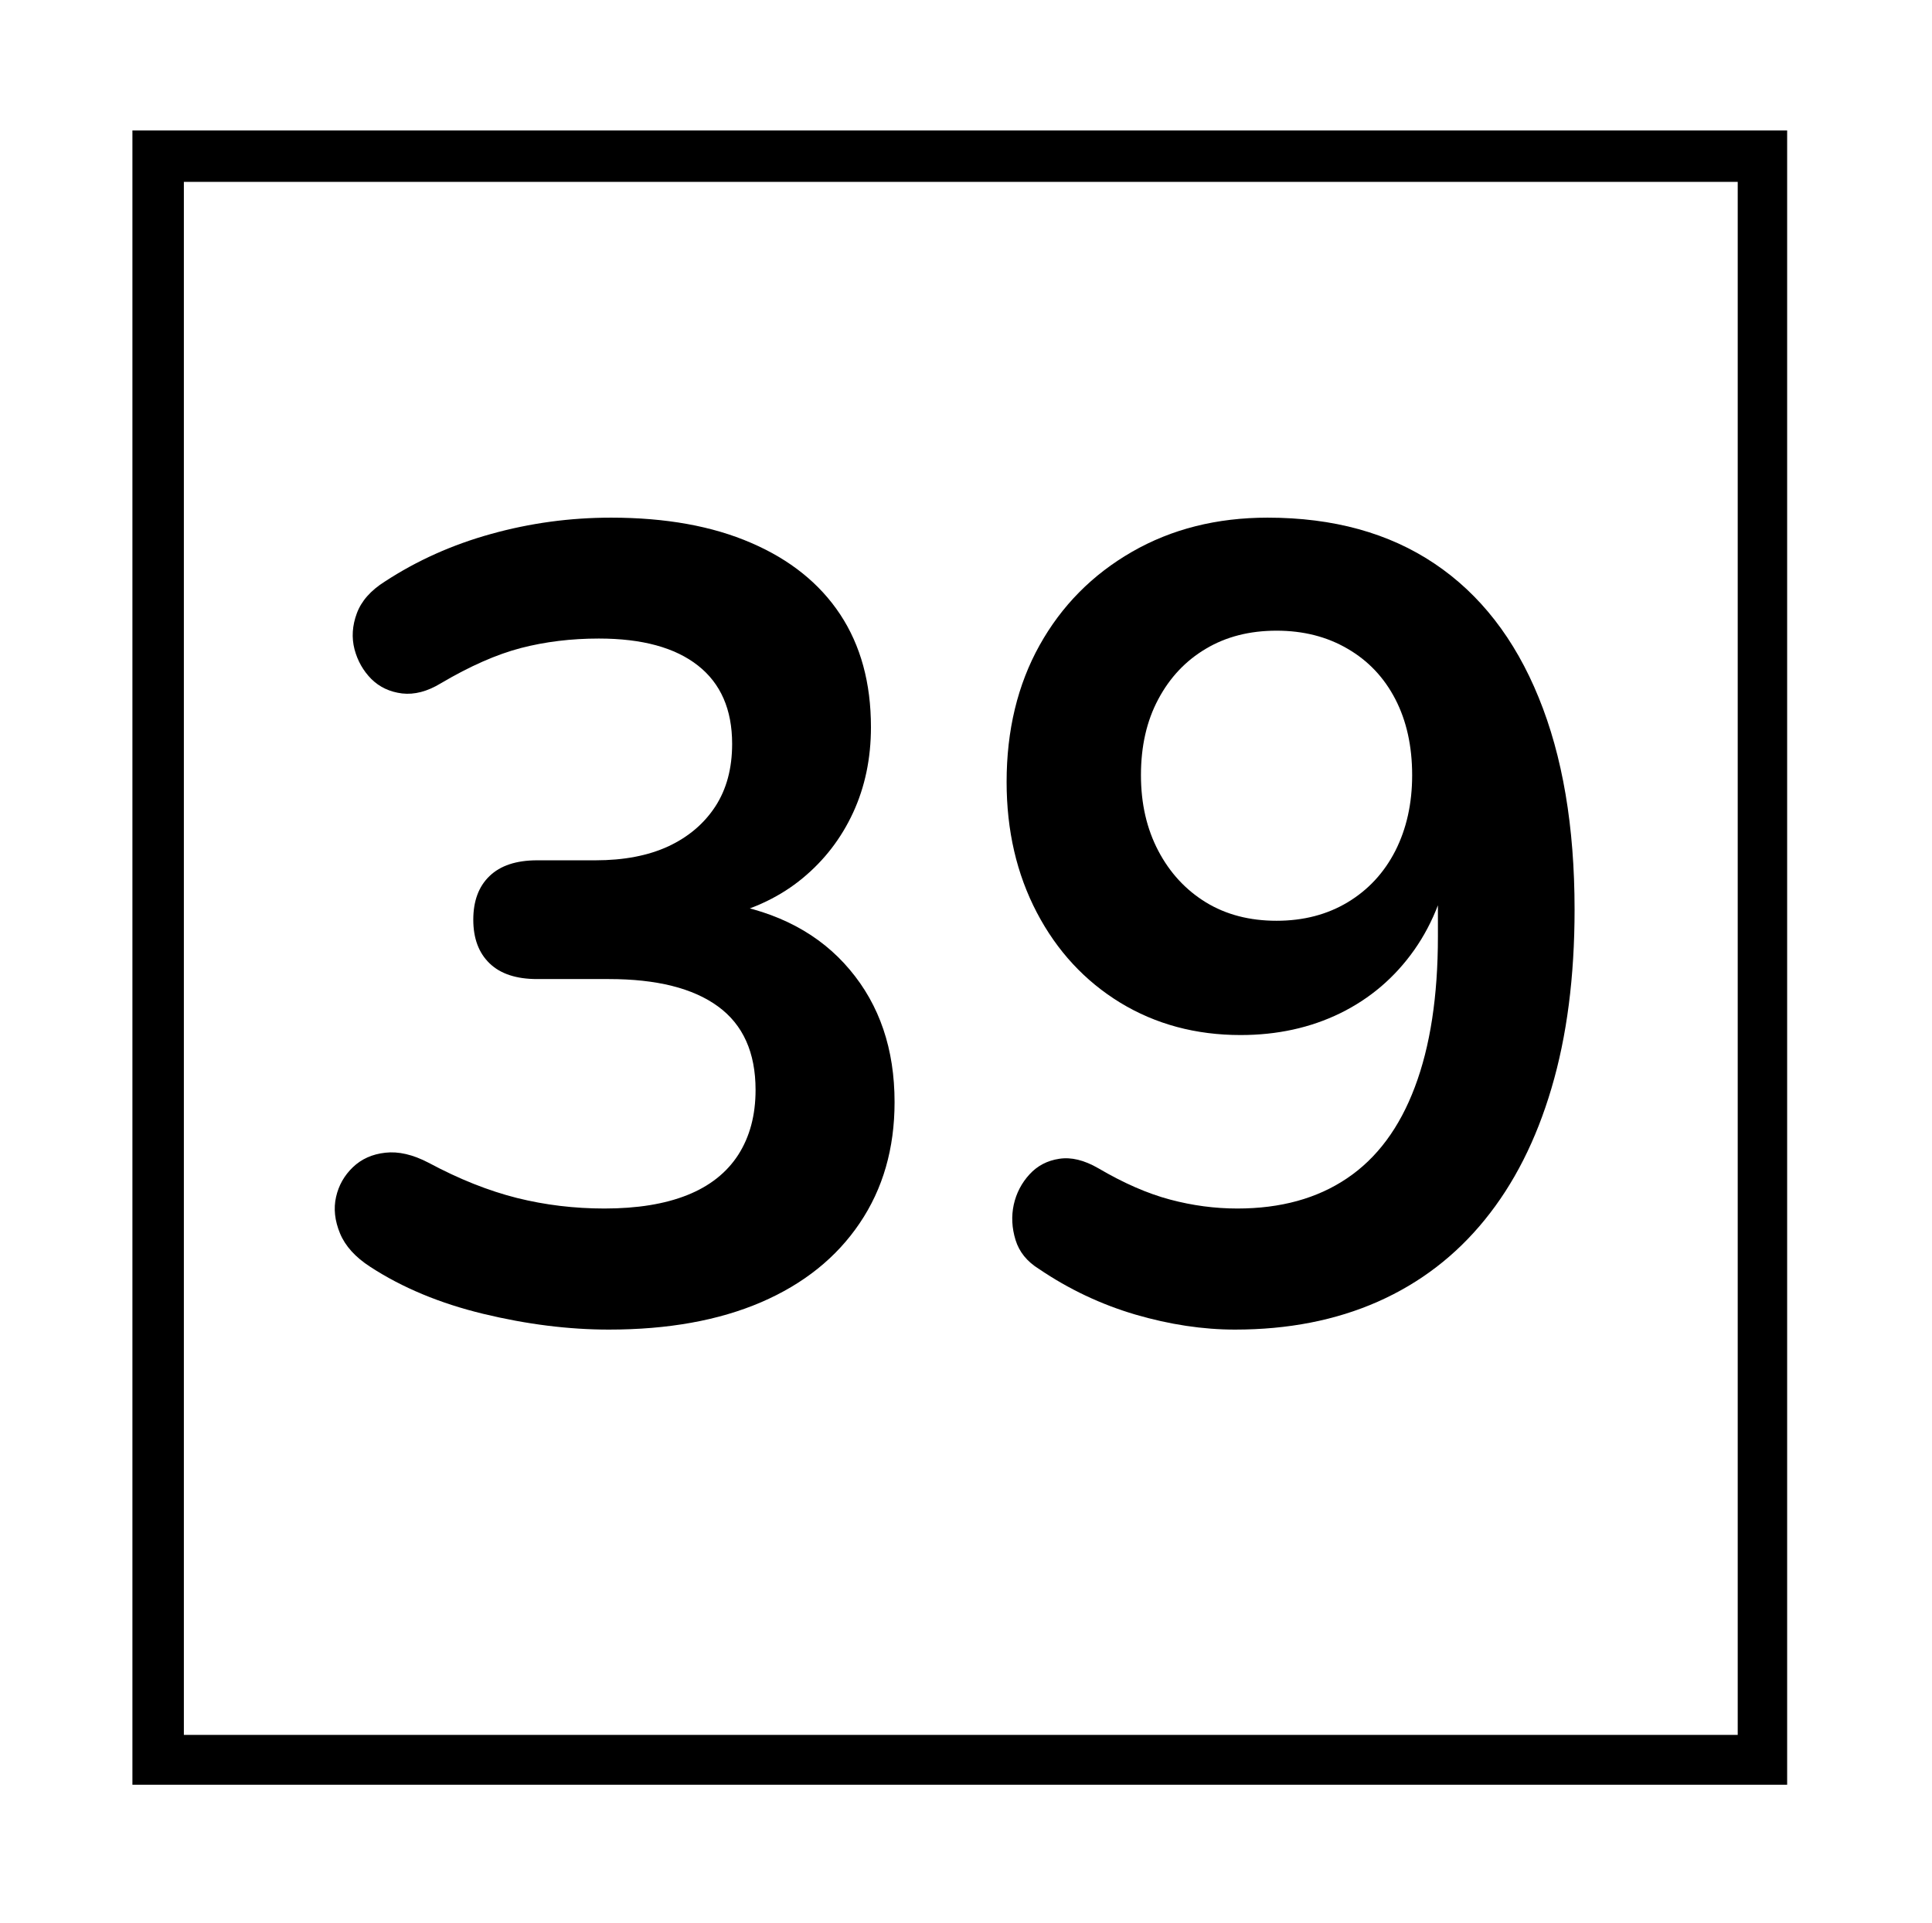 <svg xmlns="http://www.w3.org/2000/svg" xmlns:xlink="http://www.w3.org/1999/xlink" width="225" zoomAndPan="magnify" viewBox="0 0 168.75 168" height="224" preserveAspectRatio="xMidYMid meet" version="1.0"><defs><g/><clipPath id="eab0d34f5b"><path d="M 11.566 11.395 L 156.098 11.395 L 156.098 155.93 L 11.566 155.93 Z M 11.566 11.395 " clip-rule="nonzero"/></clipPath></defs><g clip-path="url(#eab0d34f5b)"><path stroke-linecap="butt" transform="matrix(0.749, 0, 0, 0.749, 11.565, 11.394)" fill="none" stroke-linejoin="miter" d="M 0.001 0 L 193.204 0 L 193.204 193.156 L 0.001 193.156 Z M 0.001 0 " stroke="#000000" stroke-width="12" stroke-opacity="1" stroke-miterlimit="4"/></g><g fill="#000000" fill-opacity="1"><g transform="translate(25.198, 115.179)"><g><path d="M 27.984 0.984 C 24.461 0.984 20.805 0.523 17.016 -0.391 C 13.234 -1.305 9.941 -2.676 7.141 -4.5 C 5.836 -5.344 4.957 -6.316 4.5 -7.422 C 4.039 -8.535 3.926 -9.598 4.156 -10.609 C 4.383 -11.617 4.875 -12.484 5.625 -13.203 C 6.375 -13.922 7.316 -14.344 8.453 -14.469 C 9.598 -14.602 10.859 -14.312 12.234 -13.594 C 14.898 -12.164 17.473 -11.141 19.953 -10.516 C 22.43 -9.898 24.977 -9.594 27.594 -9.594 C 30.457 -9.594 32.867 -9.984 34.828 -10.766 C 36.785 -11.547 38.27 -12.719 39.281 -14.281 C 40.289 -15.852 40.797 -17.742 40.797 -19.953 C 40.797 -23.223 39.703 -25.656 37.516 -27.25 C 35.336 -28.844 32.16 -29.641 27.984 -29.641 L 21.719 -29.641 C 19.895 -29.641 18.508 -30.098 17.562 -31.016 C 16.613 -31.93 16.141 -33.203 16.141 -34.828 C 16.141 -36.461 16.613 -37.734 17.562 -38.641 C 18.508 -39.555 19.895 -40.016 21.719 -40.016 L 26.812 -40.016 C 29.289 -40.016 31.41 -40.422 33.172 -41.234 C 34.93 -42.055 36.301 -43.219 37.281 -44.719 C 38.258 -46.219 38.75 -48.039 38.75 -50.188 C 38.75 -53.188 37.754 -55.469 35.766 -57.031 C 33.773 -58.602 30.891 -59.391 27.109 -59.391 C 24.691 -59.391 22.422 -59.113 20.297 -58.562 C 18.18 -58.008 15.852 -56.984 13.312 -55.484 C 12.133 -54.766 11.004 -54.469 9.922 -54.594 C 8.848 -54.727 7.953 -55.148 7.234 -55.859 C 6.523 -56.578 6.035 -57.441 5.766 -58.453 C 5.504 -59.473 5.57 -60.52 5.969 -61.594 C 6.363 -62.664 7.18 -63.594 8.422 -64.375 C 11.223 -66.207 14.316 -67.594 17.703 -68.531 C 21.098 -69.477 24.586 -69.953 28.172 -69.953 C 32.941 -69.953 37.02 -69.219 40.406 -67.75 C 43.801 -66.289 46.395 -64.207 48.188 -61.5 C 49.977 -58.789 50.875 -55.508 50.875 -51.656 C 50.875 -48.914 50.352 -46.422 49.312 -44.172 C 48.27 -41.922 46.801 -40.016 44.906 -38.453 C 43.02 -36.891 40.738 -35.781 38.062 -35.125 L 38.062 -36.297 C 42.758 -35.516 46.41 -33.57 49.016 -30.469 C 51.629 -27.375 52.938 -23.516 52.938 -18.891 C 52.938 -14.836 51.922 -11.312 49.891 -8.312 C 47.867 -5.312 45 -3.008 41.281 -1.406 C 37.57 0.188 33.141 0.984 27.984 0.984 Z M 27.984 0.984 "/></g></g></g><g fill="#000000" fill-opacity="1"><g transform="translate(83.906, 115.179)"><g><path d="M 23.969 0.984 C 21.164 0.984 18.266 0.547 15.266 -0.328 C 12.266 -1.211 9.457 -2.539 6.844 -4.312 C 5.801 -4.957 5.117 -5.801 4.797 -6.844 C 4.473 -7.895 4.422 -8.926 4.641 -9.938 C 4.867 -10.945 5.328 -11.828 6.016 -12.578 C 6.703 -13.328 7.566 -13.781 8.609 -13.938 C 9.648 -14.102 10.789 -13.828 12.031 -13.109 C 14.25 -11.805 16.336 -10.895 18.297 -10.375 C 20.254 -9.852 22.211 -9.594 24.172 -9.594 C 27.953 -9.594 31.145 -10.473 33.75 -12.234 C 36.363 -13.992 38.336 -16.648 39.672 -20.203 C 41.016 -23.754 41.688 -28.141 41.688 -33.359 L 41.688 -40.703 L 42.859 -40.703 C 42.398 -37.441 41.32 -34.602 39.625 -32.188 C 37.926 -29.781 35.77 -27.938 33.156 -26.656 C 30.551 -25.383 27.648 -24.75 24.453 -24.75 C 20.547 -24.75 17.039 -25.691 13.938 -27.578 C 10.844 -29.473 8.414 -32.098 6.656 -35.453 C 4.895 -38.816 4.016 -42.617 4.016 -46.859 C 4.016 -51.367 4.973 -55.348 6.891 -58.797 C 8.816 -62.254 11.508 -64.977 14.969 -66.969 C 18.426 -68.957 22.375 -69.953 26.812 -69.953 C 32.551 -69.953 37.41 -68.613 41.391 -65.938 C 45.367 -63.27 48.398 -59.375 50.484 -54.25 C 52.578 -49.133 53.625 -42.957 53.625 -35.719 C 53.625 -29.844 52.953 -24.641 51.609 -20.109 C 50.273 -15.578 48.332 -11.742 45.781 -8.609 C 43.238 -5.473 40.125 -3.086 36.438 -1.453 C 32.758 0.172 28.602 0.984 23.969 0.984 Z M 27.594 -34.734 C 29.938 -34.734 32.004 -35.27 33.797 -36.344 C 35.598 -37.426 36.988 -38.926 37.969 -40.844 C 38.945 -42.77 39.438 -44.973 39.438 -47.453 C 39.438 -49.992 38.945 -52.207 37.969 -54.094 C 36.988 -55.988 35.598 -57.457 33.797 -58.5 C 32.004 -59.551 29.938 -60.078 27.594 -60.078 C 25.238 -60.078 23.18 -59.551 21.422 -58.5 C 19.66 -57.457 18.273 -55.988 17.266 -54.094 C 16.254 -52.207 15.75 -49.992 15.75 -47.453 C 15.75 -44.973 16.254 -42.77 17.266 -40.844 C 18.273 -38.926 19.66 -37.426 21.422 -36.344 C 23.18 -35.27 25.238 -34.734 27.594 -34.734 Z M 27.594 -34.734 "/></g></g></g></svg>